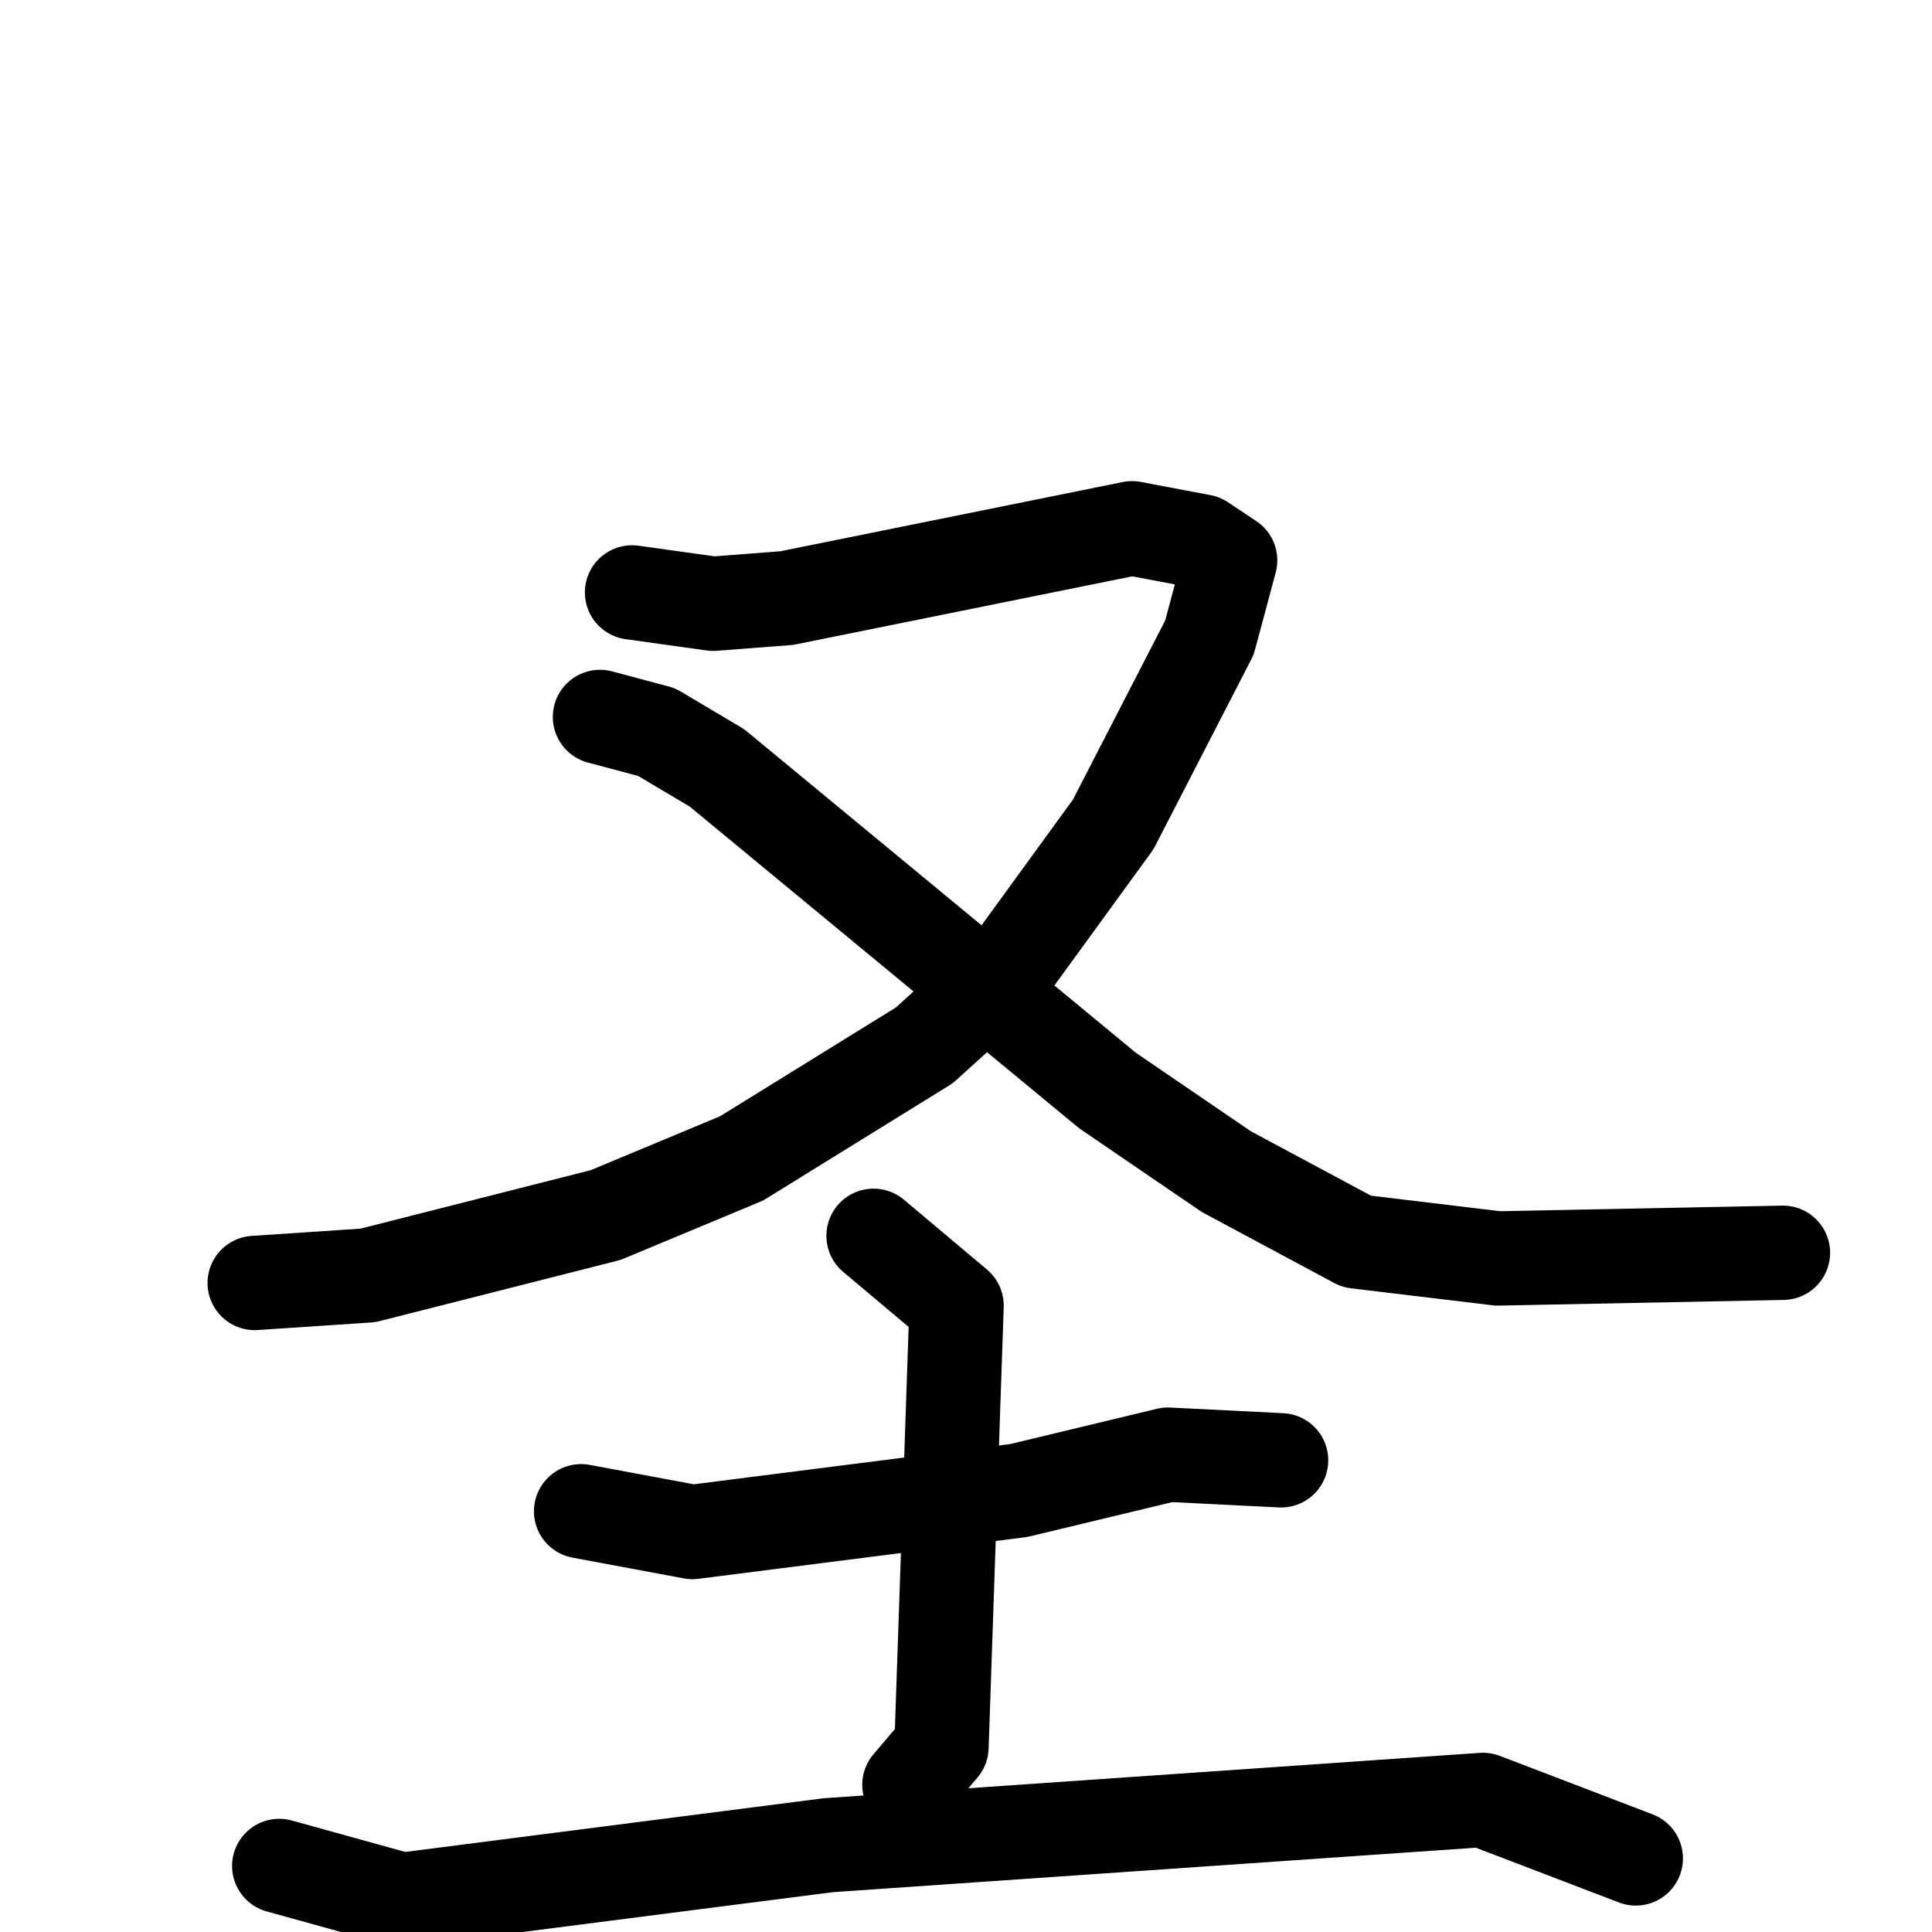<svg xmlns="http://www.w3.org/2000/svg" viewBox="0 0 1024 1024">
  <g style="fill:none;stroke:#000000;stroke-width:50;stroke-linecap:round;stroke-linejoin:round;" transform="scale(1, 1) translate(0, 0)">
    <path d="M 335.0,314.0 L 378.0,320.0 L 417.0,317.0 L 600.0,280.0 L 637.0,287.0 L 652.0,297.0 L 641.0,338.0 L 590.0,437.0 L 534.0,514.0 L 490.0,554.0 L 393.0,614.0 L 321.0,644.0 L 195.0,676.0 L 135.0,680.0"/>
    <path d="M 318.0,380.0 L 348.0,388.0 L 380.0,407.0 L 587.0,578.0 L 650.0,621.0 L 719.0,658.0 L 794.0,667.0 L 945.0,664.0"/>
    <path d="M 308.0,801.0 L 367.0,812.0 L 540.0,790.0 L 619.0,771.0 L 679.0,774.0"/>
    <path d="M 463.0,655.0 L 507.0,692.0 L 499.0,926.0 L 482.0,946.0"/>
    <path d="M 148.0,989.0 L 213.0,1007.0 L 439.0,978.0 L 786.0,954.0 L 867.0,985.0"/>
  </g>
</svg>
